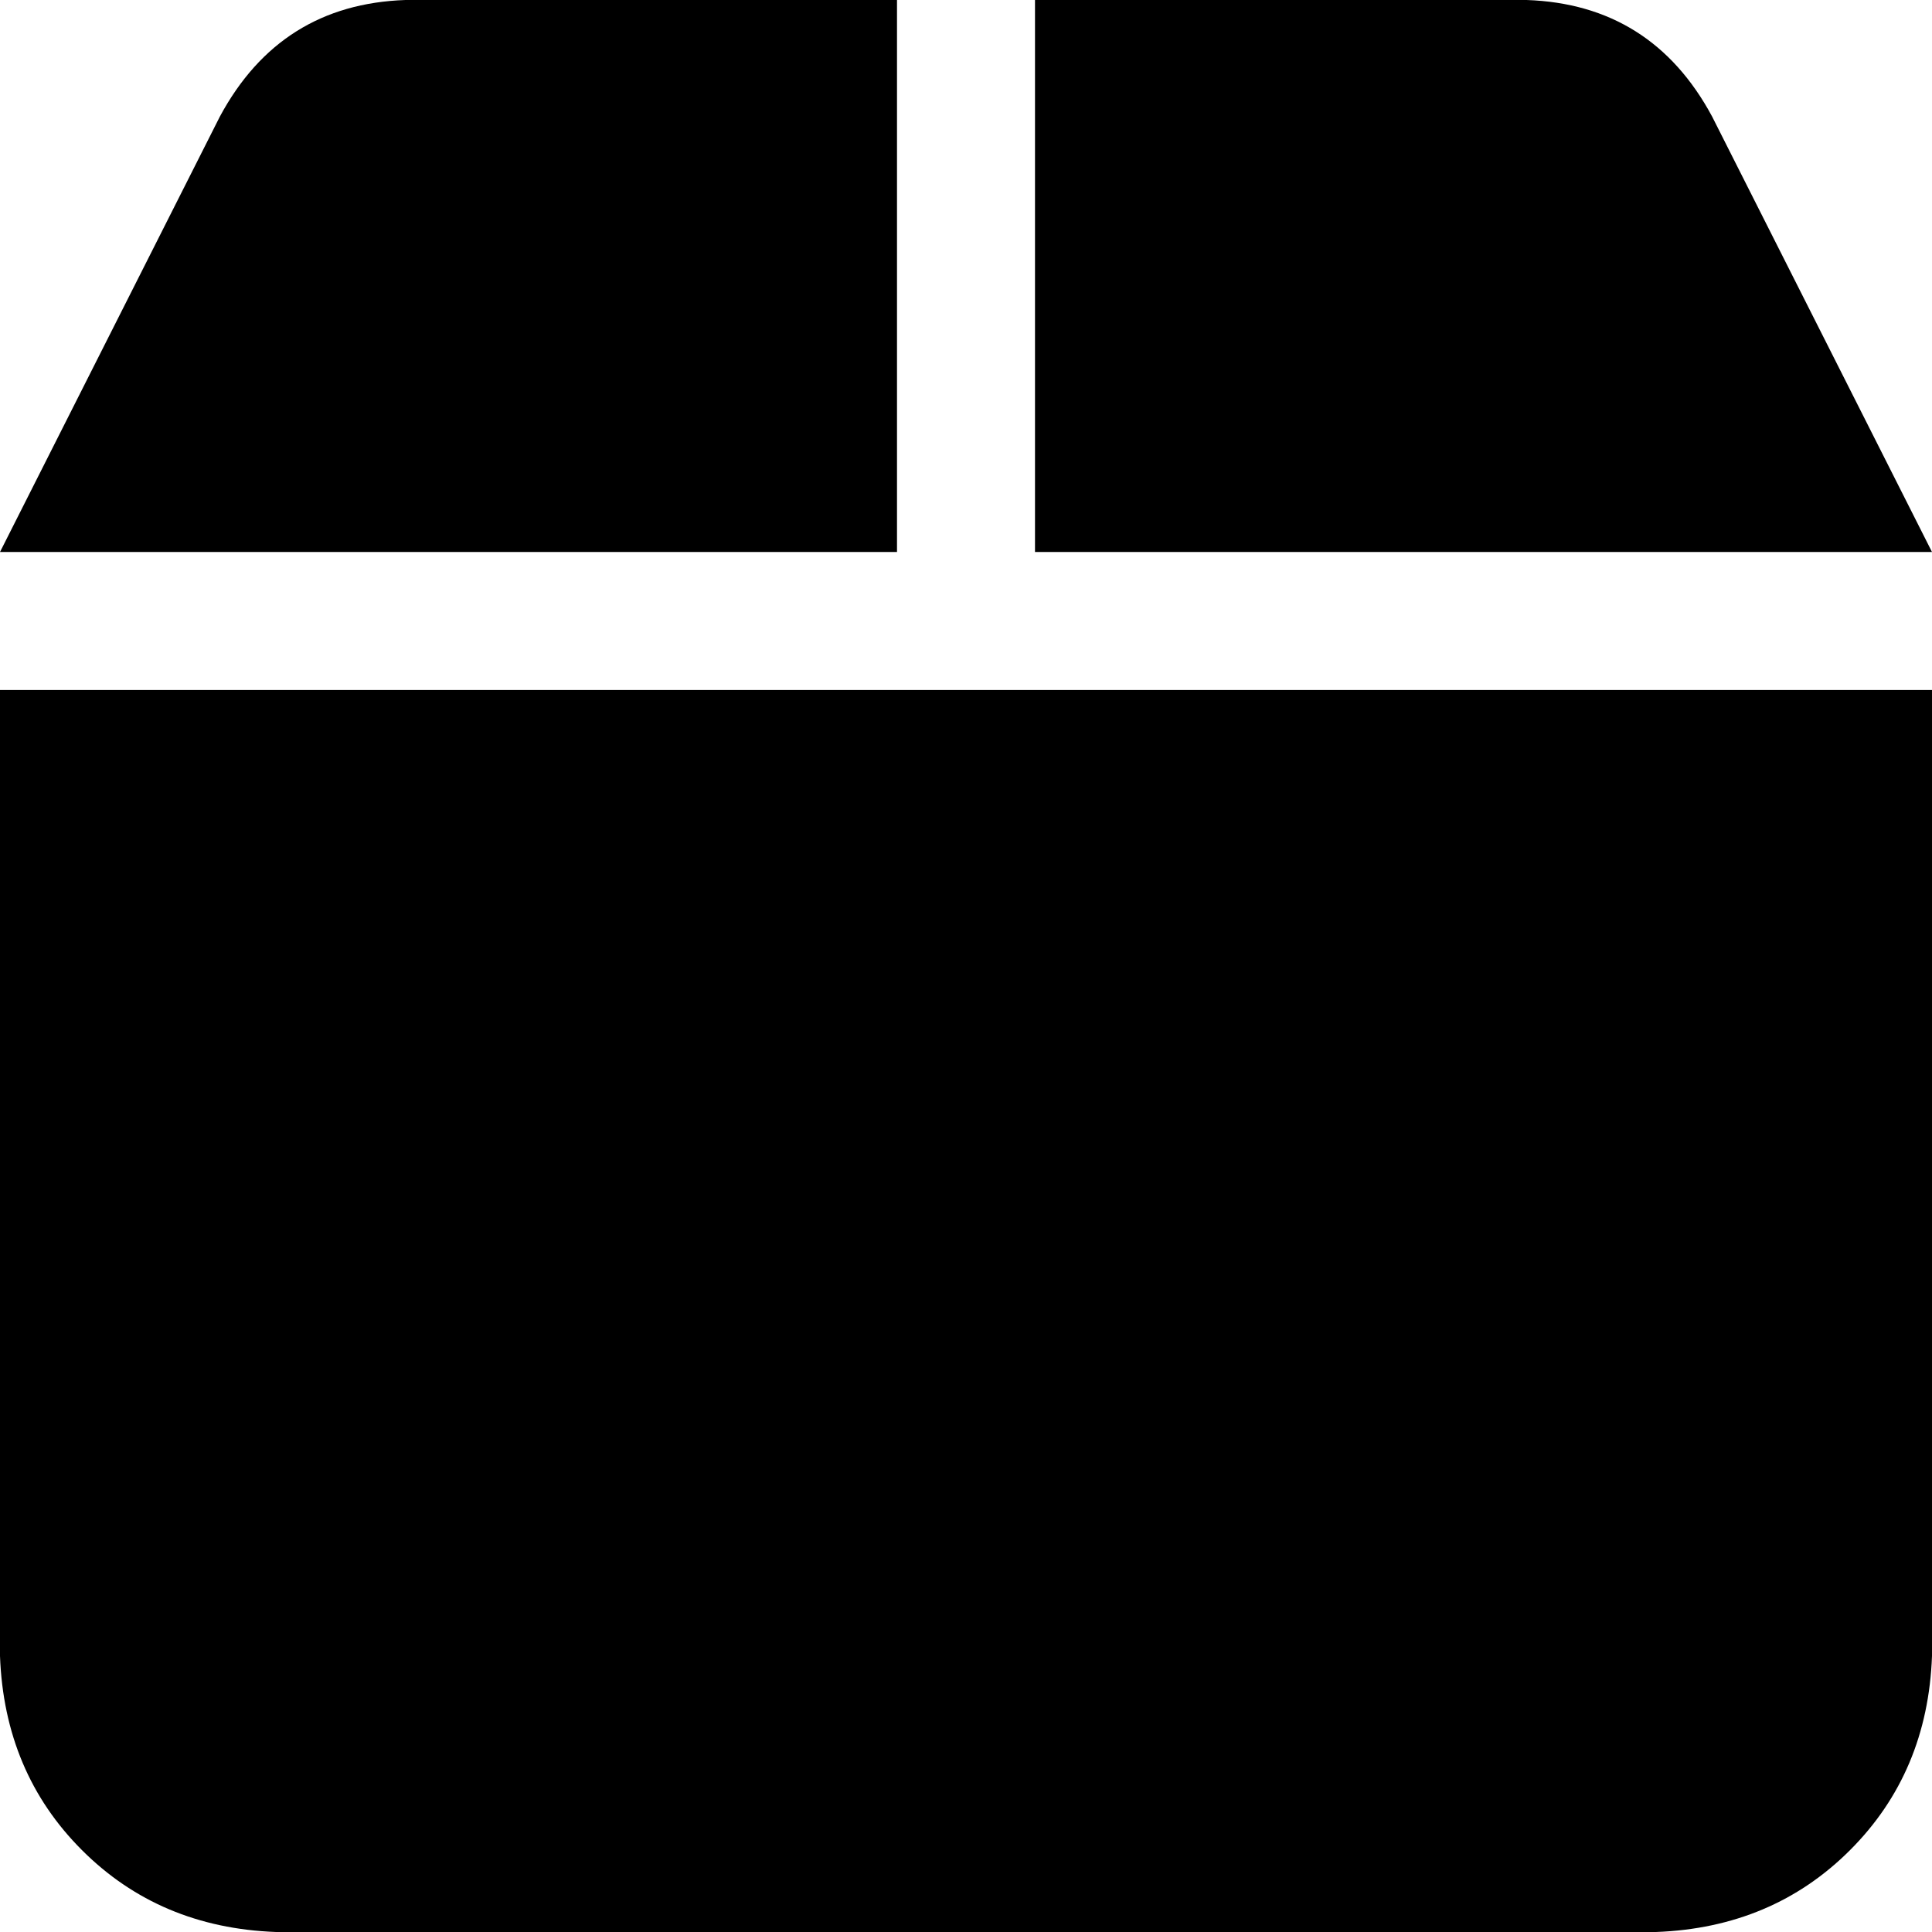<svg xmlns="http://www.w3.org/2000/svg" xmlns:xlink="http://www.w3.org/1999/xlink" fill="none" version="1.1" width="17.5" height="17.5" viewBox="0 0 17.5 17.5"><g transform="matrix(1,0,0,-1,0,35)"><path d="M1.992,33.945L0,30L1.992,33.945L0,30L8.125,30L8.125,35L3.672,35Q2.539,34.961,1.992,33.945ZM9.375,30L17.5,30L9.375,30L17.5,30L15.508,33.945Q14.961,34.961,13.828,35L9.375,35L9.375,30ZM17.5,28.75L0,28.75L17.5,28.75L0,28.75L0,20Q0.039,18.945,0.742,18.242Q1.445,17.539,2.5,17.5L15,17.5Q16.055,17.539,16.758,18.242Q17.461,18.945,17.5,20L17.5,28.75Z" fill="#000000" fill-opacity="1" style="mix-blend-mode:passthrough"/></g></svg>